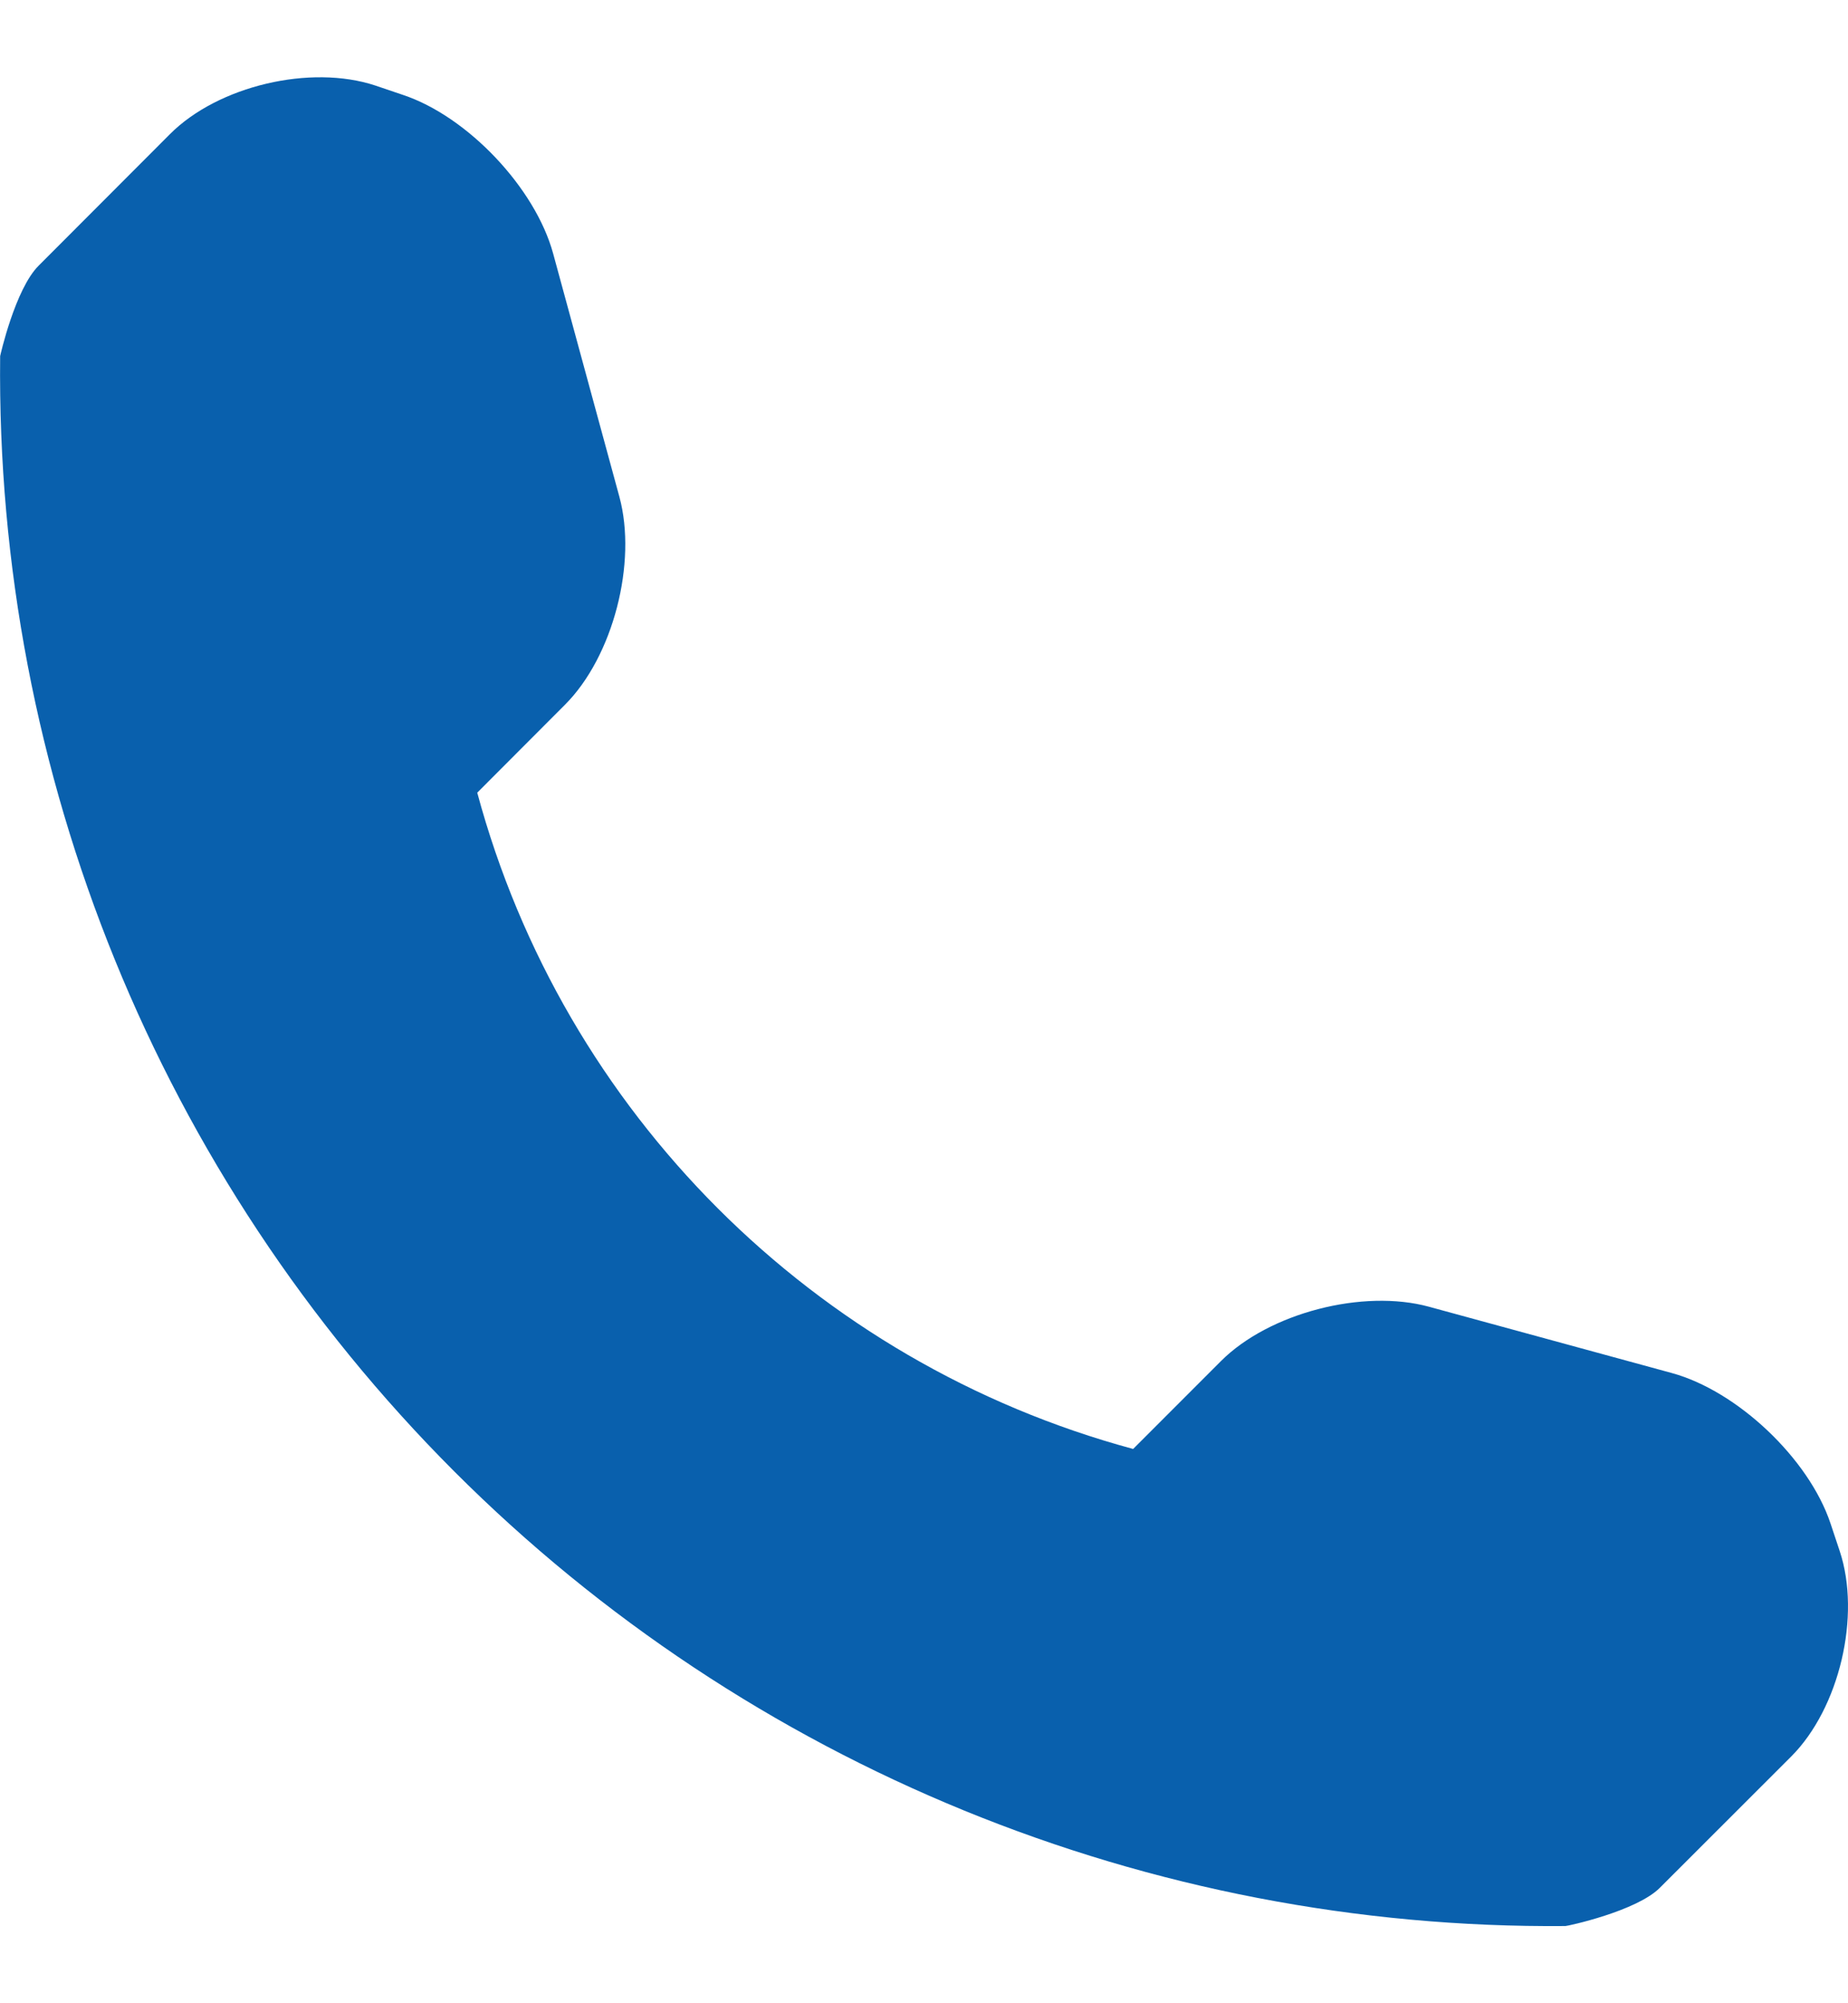 <svg width="12" height="13" viewBox="0 0 12 13" fill="none" xmlns="http://www.w3.org/2000/svg">
<g clip-path="url(#clip0_27_360)">
<path d="M11.946 10.065L11.886 9.885C11.745 9.465 11.281 9.026 10.855 8.91L9.279 8.48C8.851 8.363 8.241 8.52 7.928 8.833L7.358 9.403C5.284 8.843 3.658 7.217 3.099 5.144L3.669 4.573C3.982 4.26 4.138 3.651 4.022 3.224L3.592 1.646C3.476 1.22 3.037 0.756 2.617 0.616L2.437 0.555C2.016 0.416 1.417 0.557 1.104 0.87L0.251 1.724C0.098 1.876 0.001 2.31 0.001 2.311C-0.029 5.021 1.033 7.632 2.95 9.549C4.862 11.461 7.463 12.522 10.165 12.499C10.179 12.499 10.626 12.403 10.778 12.251L11.632 11.398C11.944 11.085 12.086 10.485 11.946 10.065Z" fill="#0960AD"/>
</g>
<defs>
<clipPath id="clip0_27_360">
<rect width="12" height="12" fill="white" transform="translate(0 0.5)"/>
</clipPath>
</defs>
</svg>
